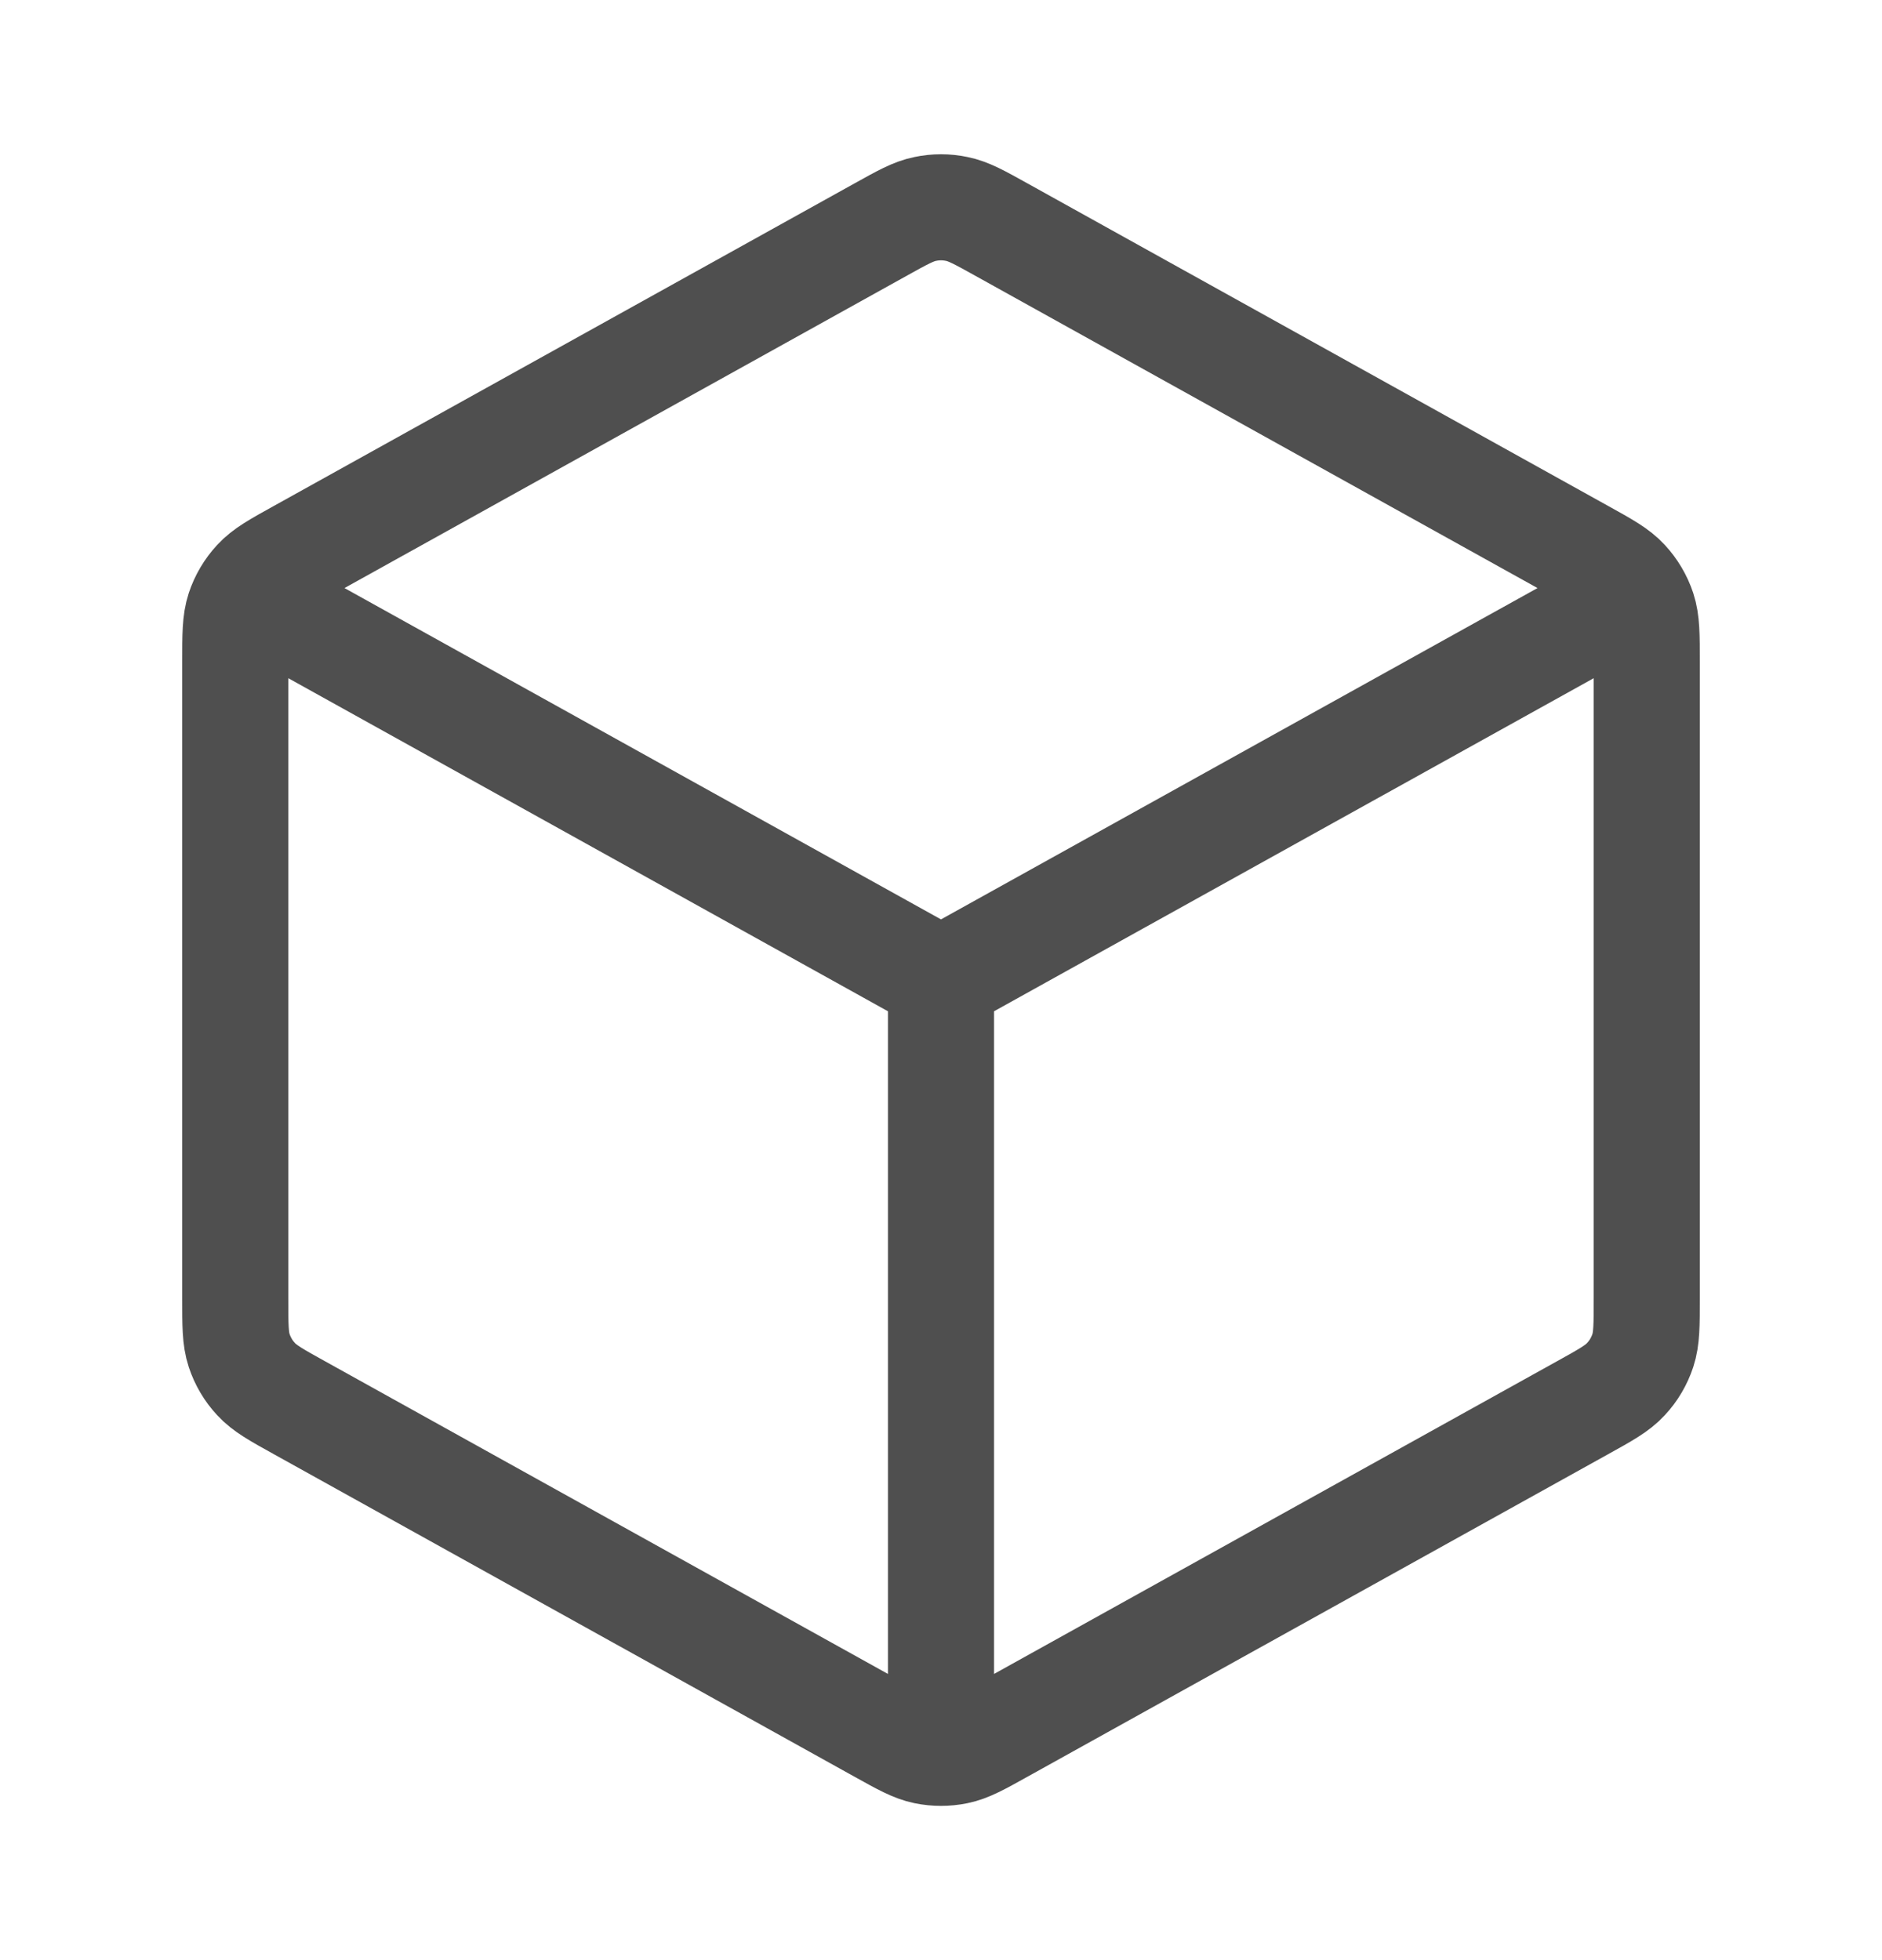 <svg width="24" height="25" viewBox="0 0 24 25" fill="none" xmlns="http://www.w3.org/2000/svg">
<g id="container">
<path id="Icon" d="M20.5 7.778L12 12.5M12 12.5L3.5 7.778M12 12.5L12 22M21 16.559V8.442C21 8.099 21 7.928 20.95 7.775C20.905 7.64 20.832 7.516 20.735 7.411C20.626 7.292 20.477 7.209 20.177 7.043L12.777 2.932C12.493 2.774 12.352 2.695 12.201 2.665C12.069 2.637 11.931 2.637 11.799 2.665C11.648 2.695 11.507 2.774 11.223 2.932L3.823 7.043C3.523 7.209 3.374 7.292 3.265 7.411C3.168 7.516 3.095 7.64 3.05 7.775C3 7.928 3 8.099 3 8.442V16.559C3 16.901 3 17.073 3.05 17.225C3.095 17.361 3.168 17.485 3.265 17.589C3.374 17.708 3.523 17.791 3.823 17.957L11.223 22.068C11.507 22.226 11.648 22.305 11.799 22.336C11.931 22.363 12.069 22.363 12.201 22.336C12.352 22.305 12.493 22.226 12.777 22.068L20.177 17.957C20.477 17.791 20.626 17.708 20.735 17.589C20.832 17.485 20.905 17.361 20.95 17.225C21 17.073 21 16.901 21 16.559Z" stroke="#4F4F4F" stroke-width="1.353" stroke-linecap="round" stroke-linejoin="round"/>
</g>
</svg>
